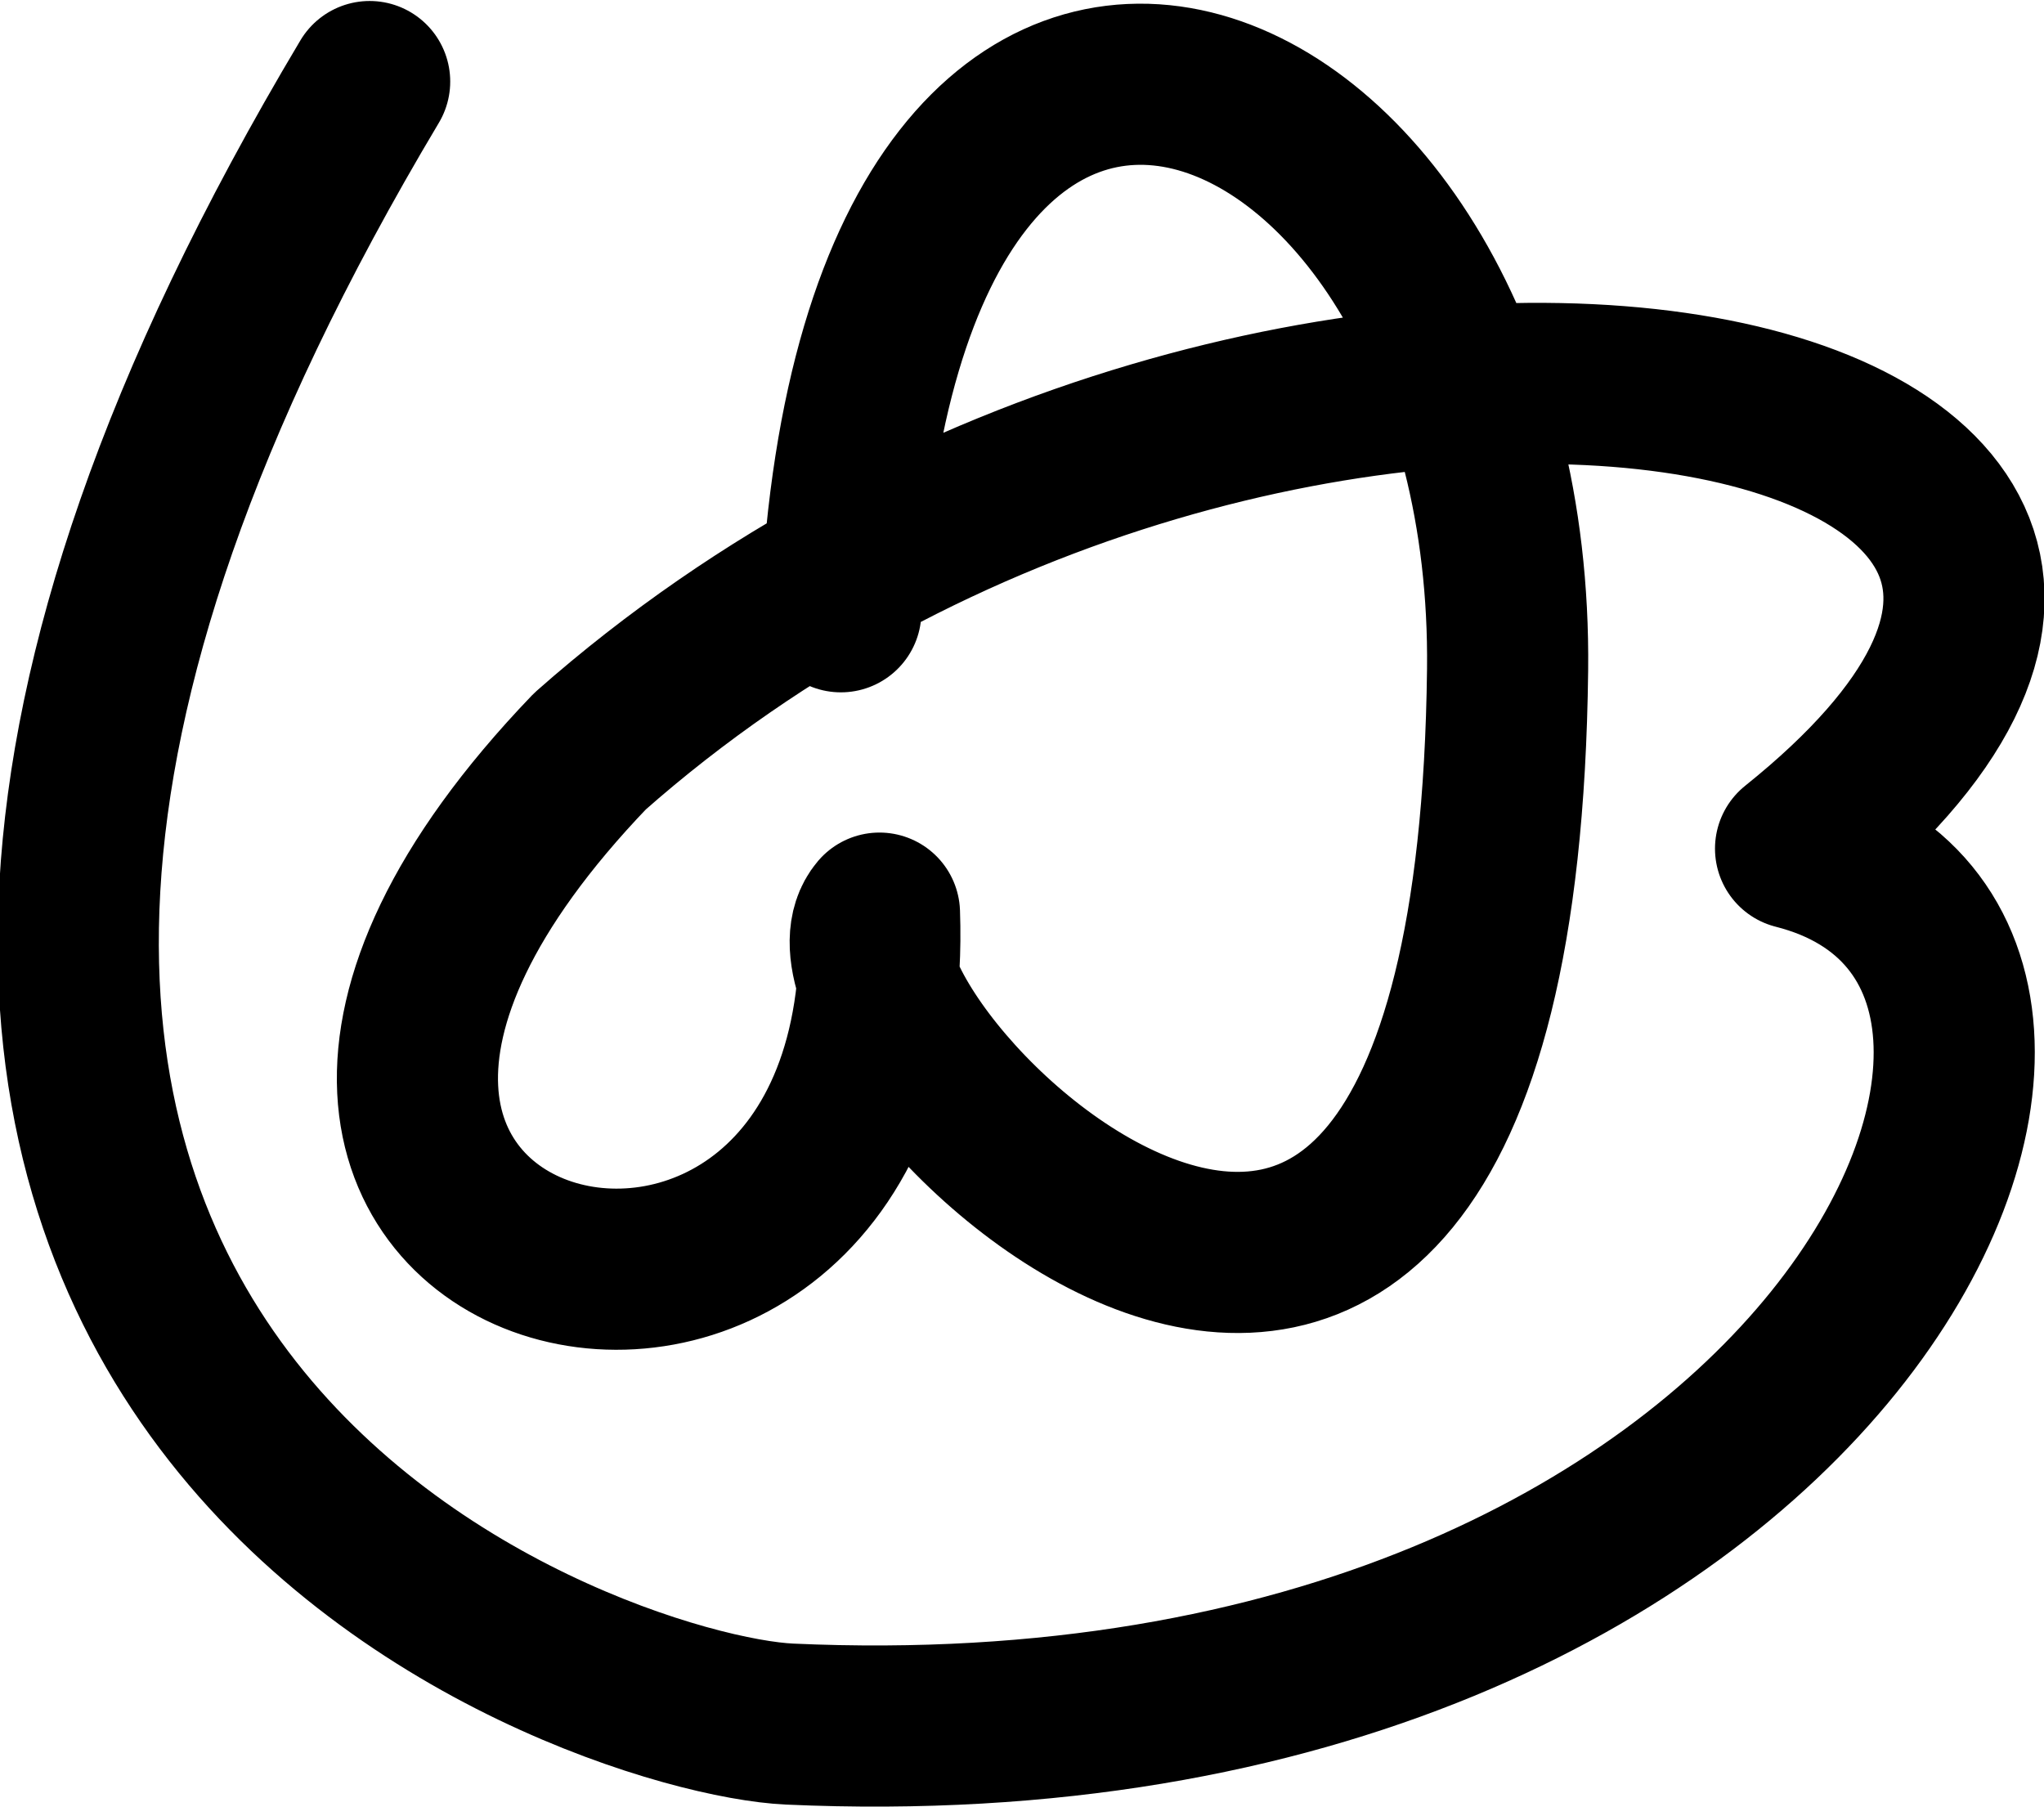<svg xmlns="http://www.w3.org/2000/svg" width="1649.067" height="1457.463">
    <path d="M678.389 493.538c32.495-673.227 543.754-463.553 537.91 46.725-9.91 865.275-585.91 289.275-506.76 196.39 16.85 476.885-655.15 308.885-233.56-130.578 558.174-493.179 1450.41-304.537 972.65 78.55 322.24 81.803 30.486 744.345-811.625 706.259-155.545-7.035-966.615-273.346-338.778-1325.088" fill="none" stroke="#000" stroke-width="130" stroke-linecap="round" stroke-linejoin="round"/>
</svg>
